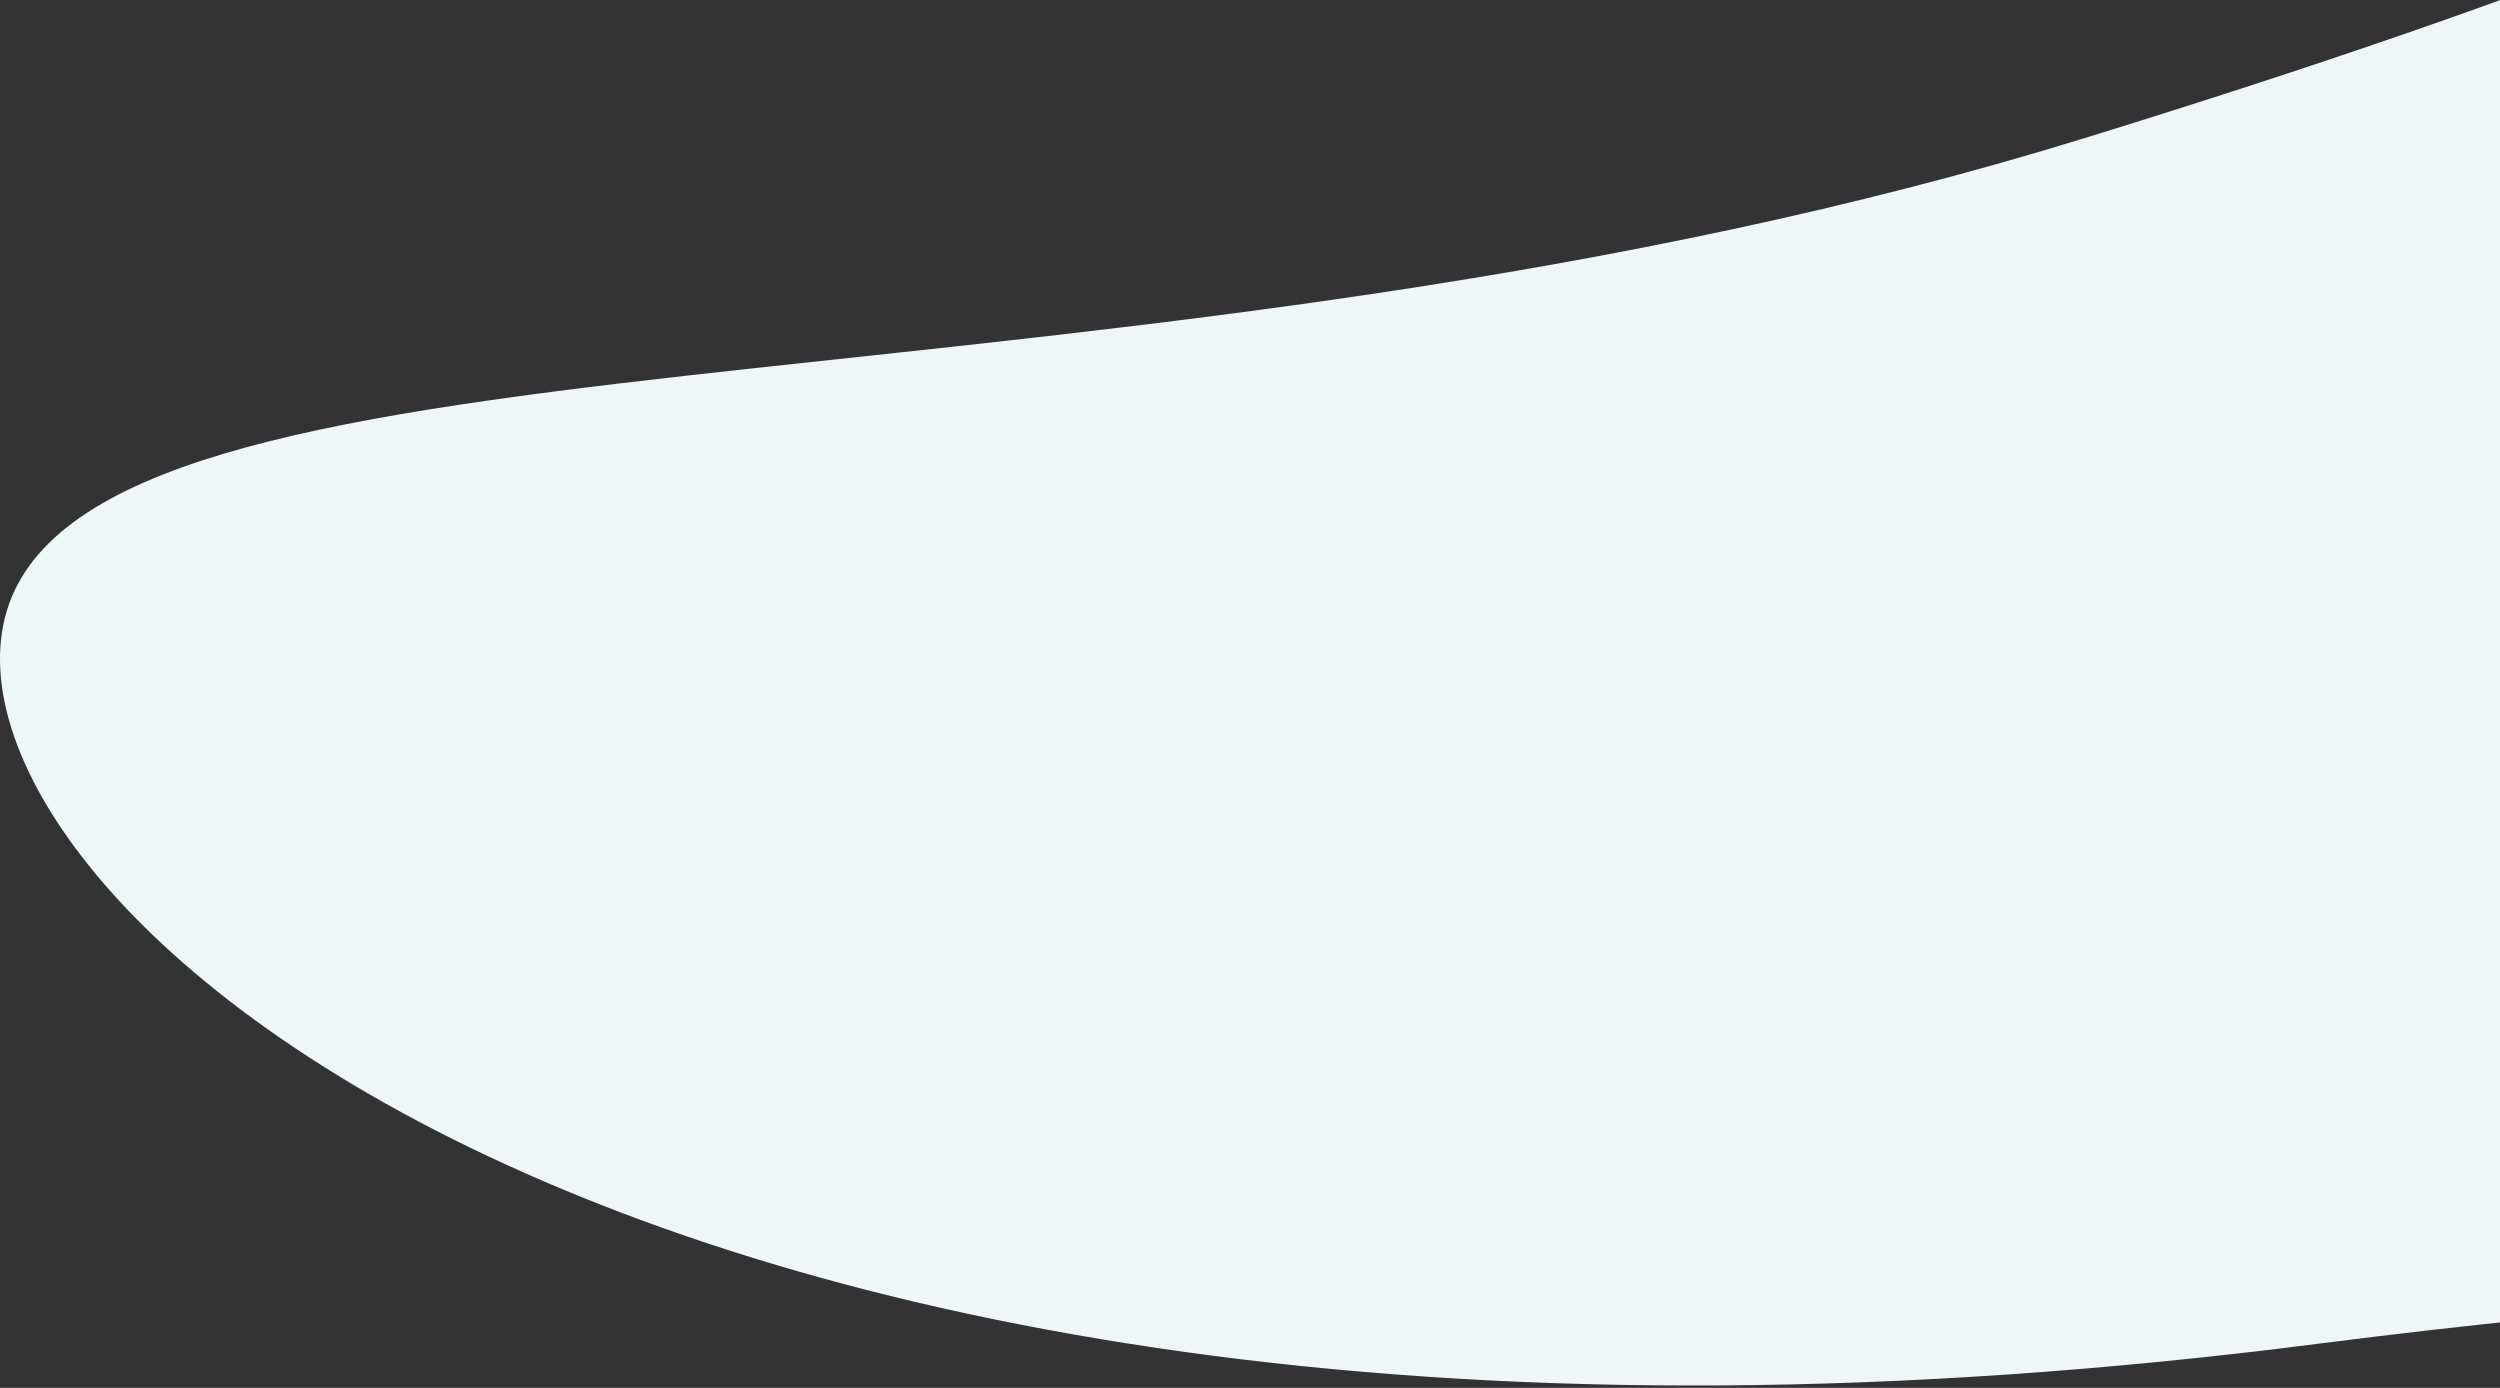 <svg width="544" height="302" fill="none" xmlns="http://www.w3.org/2000/svg">
    <rect width="100%" height="100%" fill="#333333" stroke="none"/>
    <g clip-path="url(#clip0)">
        <path d="M453.576 30.063c203.658-62.86 246.03-101.122 362.211-180.38l46.675 489.302c1.334 4.266 1.654 8.388 1.164 12.21l-1.164-12.21c-11.069-35.394-91.905-80.698-358.313-46.551C131.003 340.262-27.55 185.846 3.888 127.086c31.437-58.76 246.03-34.163 449.688-97.023z" fill="#EFF6F8"/>
    </g>
    <defs>
        <clipPath id="clip0">
            <path fill="#fff" d="M0 0h544v302H0z"/>
        </clipPath>
    </defs>
</svg>
